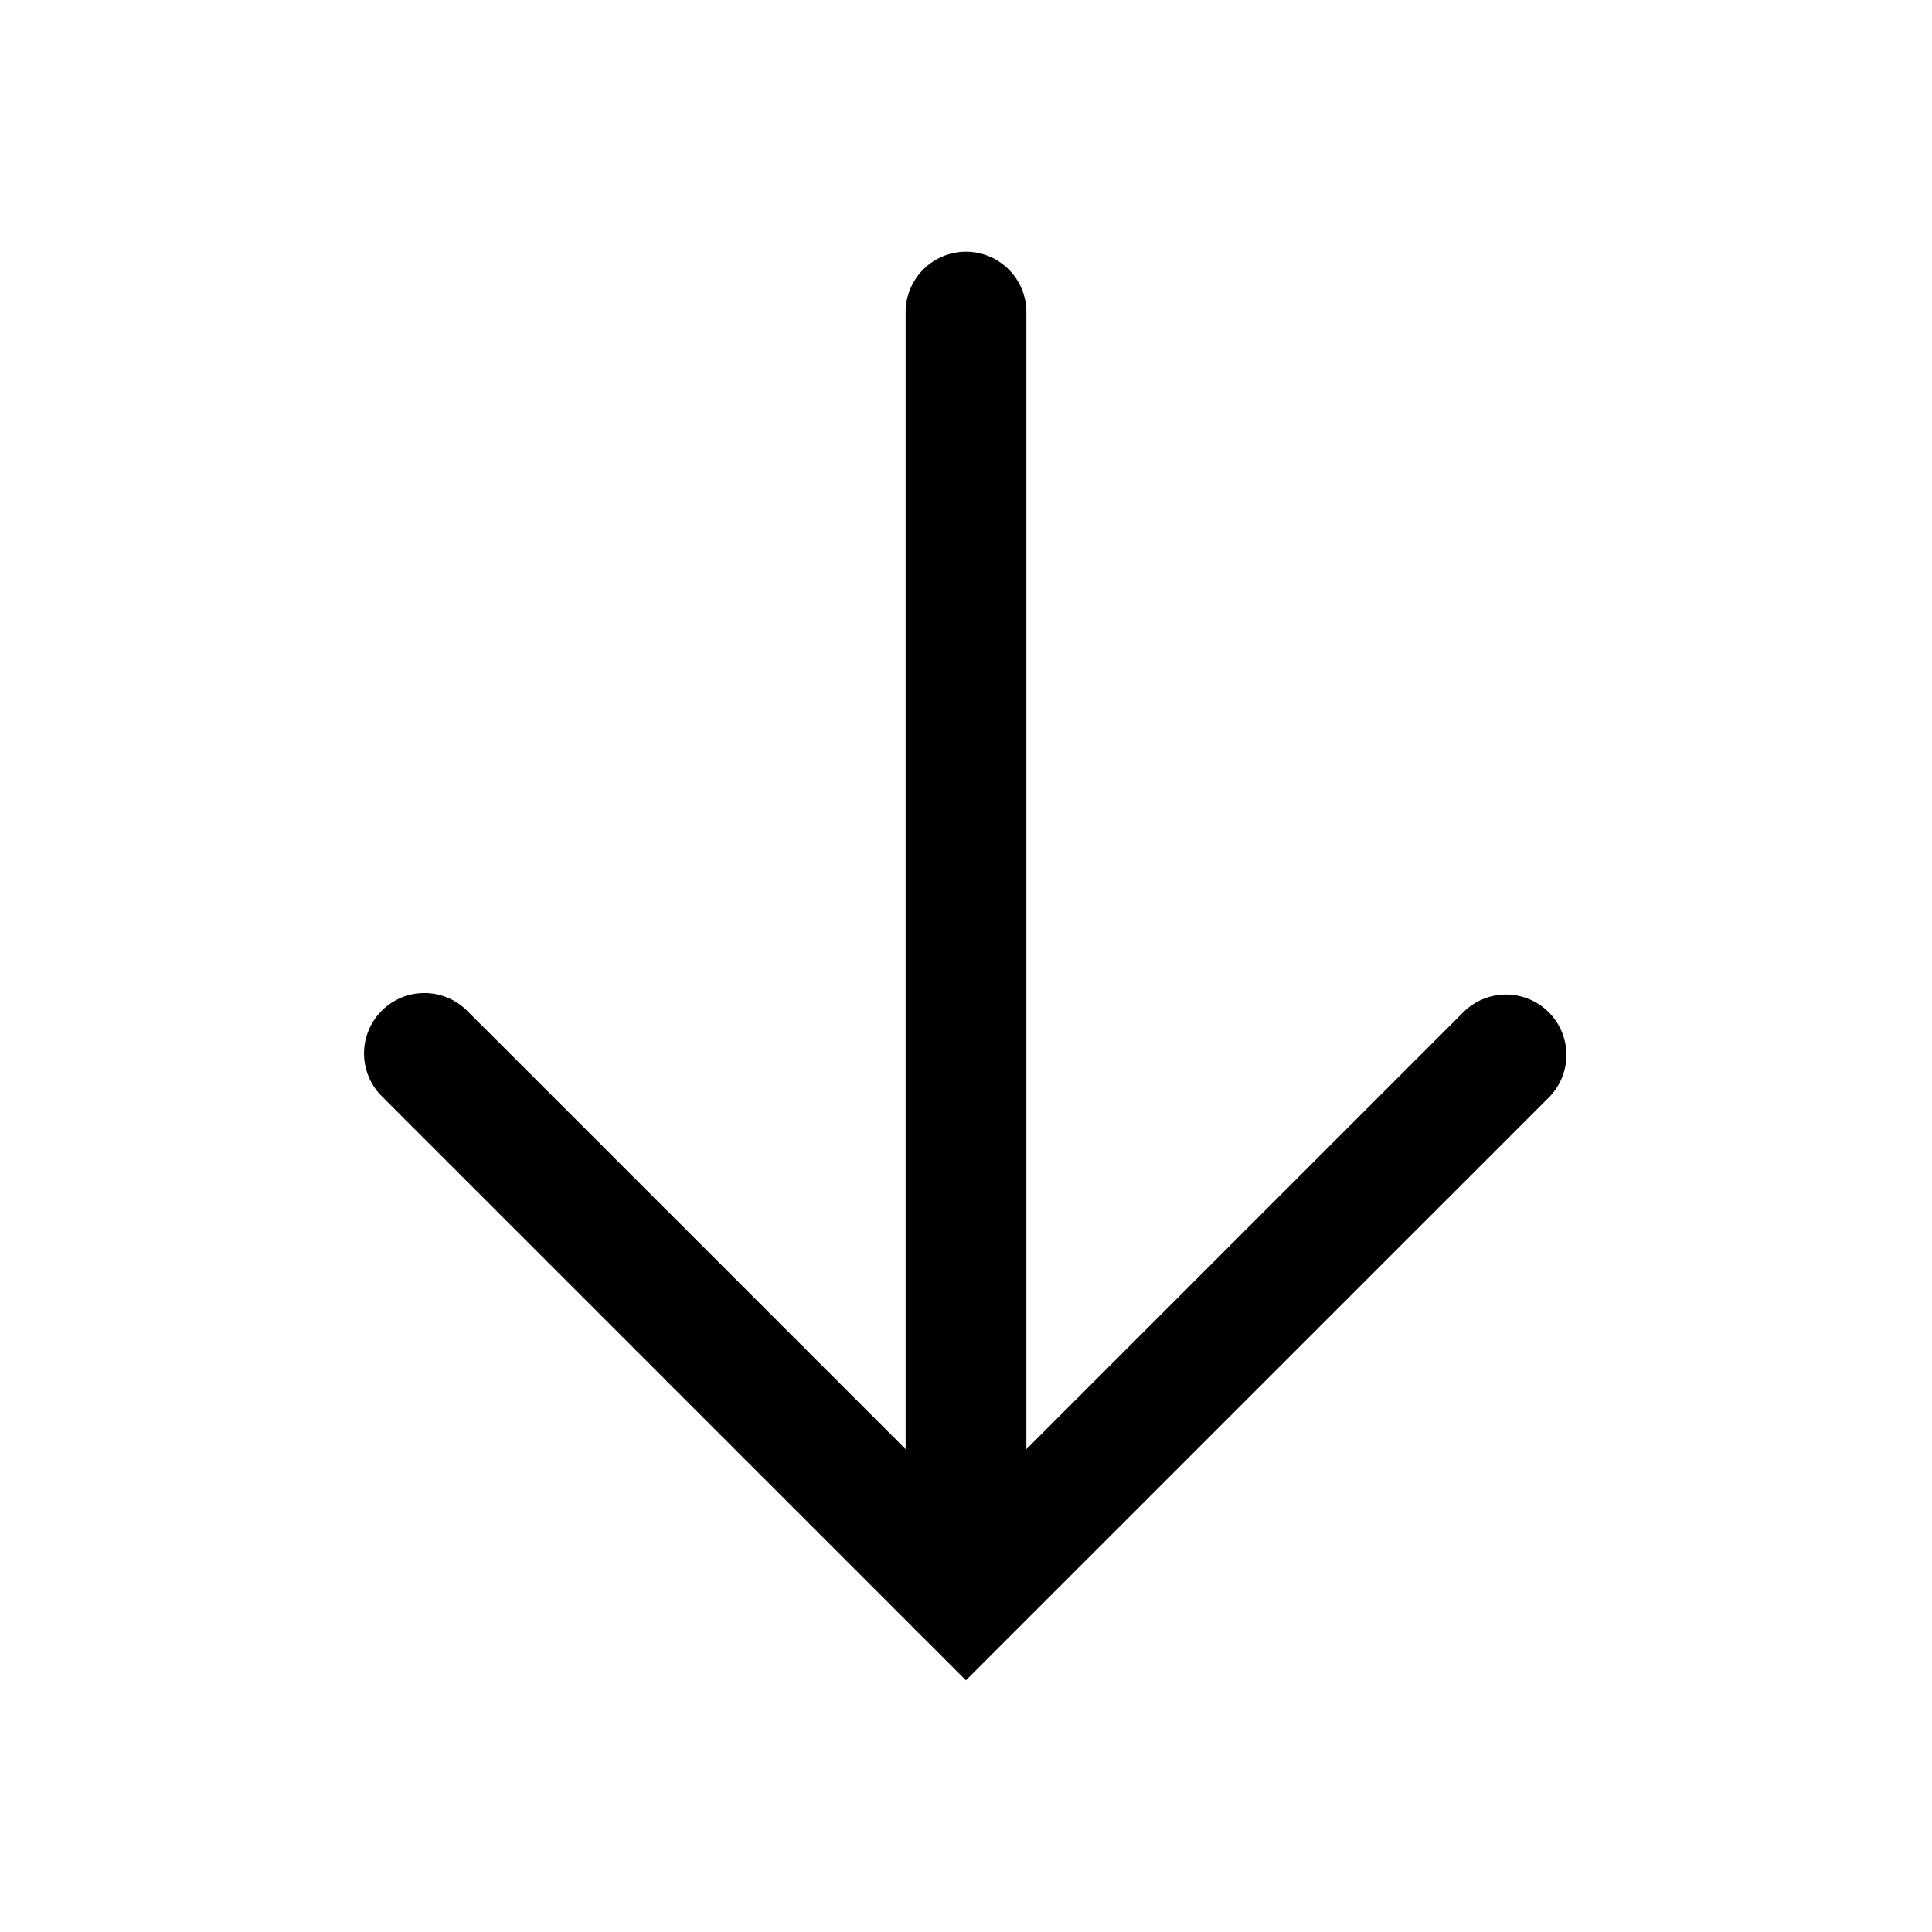 <svg xmlns="http://www.w3.org/2000/svg" width="24" height="24" viewBox="0 0 24 24"><path fill="currentColor" fill-rule="evenodd" d="M19.248 13.625a.75.75 0 00-1.061-1.06l-5.437 5.437V3.877a.75.75 0 10-1.5 0v14.125l-.006-.006-.021-.021-.02-.02-.021-.022-.021-.02-.02-.02-.021-.022-.021-.02-.02-.02-.021-.021-.02-.02-.021-.021-.02-.02-.021-.021-.02-.02-.021-.021-.02-.02-.02-.02-.021-.021-.02-.02-.02-.02-.021-.021-.02-.02-.02-.02-.02-.02-.02-.02-.02-.02-.02-.021-.021-.02-.02-.02-.02-.02-.02-.02-.02-.02-.02-.02-.02-.02-.02-.02-.02-.02-.02-.02-.02-.02-.019-.019-.02-.02-.02-.02-.019-.02-.02-.019-.02-.02-.019-.019-.02-.02-.019-.02-.02-.019-.019-.019-.02-.02-.019-.019-.02-.02-.019-.019-.019-.019-.02-.02-.019-.019-.019-.019-.019-.019-.02-.02-.018-.018-.02-.02-.018-.019-.02-.019-.019-.019-.019-.019-.019-.019-.019-.019-.018-.018-.02-.02-.018-.018-.019-.02-.019-.018-.019-.019-.018-.018-.019-.019-.019-.019-.018-.018-.019-.019-.018-.018-.019-.019-.018-.019-.019-.018-.018-.018-.019-.019-.018-.018-.018-.018-.019-.019-.018-.018-.018-.018-.018-.019-.019-.018-.018-.018-.018-.018-.018-.018-.018-.018-.018-.018-.018-.018-.018-.018-.018-.018-.018-.018-.018-.018-.017-.018-.018-.017-.018-.018-.018-.018-.017-.017-.018-.018-.018-.018-.017-.017-.018-.018-.017-.017-.018-.018-.017-.017-.017-.018-.018-.017-.017-.017-.017-.018-.018-.017-.017-.017-.017-.017-.017-.017-.017-.017-.017-.018-.017-.017-.017-.017-.017-.016-.017-.017-.017-.017-.017-.017-.017-.017-.017-.017-.016-.017-.017-.016-.017-.017-.016-.016-.017-.017-.017-.017-.016-.016-.017-.017-.016-.016-.016-.017-.017-.016-.016-.016-.016-.017-.017-.016-.016-.016-.016-.016-.016-.016-.016-.017-.016-.016-.016-.016-.016-.016-.016-.016-.016-.015-.016-.016-.016-.016-.016-.016-.016-.016-.015-.015-.016-.016-.016-.016-.015-.015-.016-.016-.015-.015-.016-.016-.015-.015-.016-.016-.015-.015-.015-.015-.016-.016-.015-.015-.015-.015-.015-.015-.015-.015-.015-.015-.015-.015-.015-.015-.015-.015-.015-.015-.015-.015-.015-.015-.015-.015-.014-.014-.015-.015-.015-.015-.014-.014-.015-.015-.014-.014-.015-.015-.014-.014-.015-.015-.014-.014-.014-.014-.015-.015-.014-.014-.014-.014-.014-.014-.014-.014-.014-.014-.014-.014-.014-.014-.014-.014-.014-.014-.014-.014-.014-.014-.014-.014-.013-.013-.014-.014-.014-.014-.013-.013-.014-.014-.013-.013-.014-.014-.013-.013-.013-.013-.014-.014-.013-.013-.013-.013-.013-.014-.013-.013-.014-.013-.013-.013-.013-.013-.013-.013-.012-.012-.013-.013-.013-.013-.013-.013-.013-.013-.012-.012-.013-.013-.012-.012-.013-.013-.012-.013-.013-.012-.012-.012-.013-.013-.012-.012-.012-.012-.012-.013-.013-.012-.012-.012-.012-.012-.012-.012-.012-.012-.012-.012-.011-.012-.012-.011-.012-.012-.012-.012-.011-.012-.012-.011-.012-.012-.011-.011-.012-.012-.011-.011-.012-.012-.01-.01-.012-.012-.011-.011-.012-.012-.01-.01-.012-.012-.01-.01-.012-.012-.01-.01-.012-.012-.01-.01-.011-.011-.011-.011-.01-.01-.011-.011-.011-.011-.01-.01-.011-.011-.01-.01-.01-.01-.011-.011-.01-.01-.01-.01-.01-.011-.011-.01-.01-.01-.01-.01-.01-.01-.01-.01-.01-.01-.01-.01-.01-.01-.01-.01-.009-.009-.01-.01-.01-.01-.009-.009-.009-.01-.01-.009-.009-.009-.01-.01-.008-.008-.01-.01-.009-.009-.009-.009-.009-.009-.009-.009-.009-.009-.009-.009-.008-.008-.01-.01-.008-.008-.009-.009-.008-.008-.009-.009-.008-.008-.009-.009-.008-.008-.008-.008-.009-.009-.008-.008-.008-.008-.008-.008-.008-.008-.008-.008-.008-.008-.008-.008-.008-.008-.008-.008-.007-.008-.008-.007-.008-.008-.007-.007-.008-.008-.007-.007-.008-.008-.007-.007-.007-.007-.007-.008-.008-.007-.007-.007-.007-.007-.007-.007-.007-.007-.007-.007-.006-.007-.007-.006-.007-.007-.007-.007-.006-.006-.007-.007-.006-.006-.007-.007-.006-.006-.006-.006-.007-.007-.006-.006-.006-.006-.006-.006-.006-.006-.006-.006-.006-.006-.006-.006-.006-.006-.005-.005-.006-.006-.006-.006-.005-.005-.006-.006-.005-.005-.005-.005-.006-.006-.005-.005-.005-.005-.005-.005-.005-.005-.005-.005-.005-.005L6 12.753l-.005-.005-.005-.005-.004-.005-.005-.004-.005-.005-.004-.004-.005-.005-.004-.004-.004-.005-.005-.004-.004-.004-.004-.004-.004-.004-.004-.004-.004-.004-.004-.004-.004-.004-.004-.004-.004-.004-.003-.003-.004-.004-.003-.003-.004-.004-.003-.003-.004-.004-.003-.003-.003-.003-.003-.003-.003-.004-.003-.003-.003-.002-.003-.003-.003-.003-.003-.003-.003-.003-.002-.002-.003-.003-.002-.002-.003-.003-.002-.002-.003-.003-.002-.002-.002-.002-.002-.002-.002-.002-.002-.002-.002-.002-.002-.002-.002-.002-.002-.002-.002-.002-.001-.001-.002-.002-.001-.001-.002-.002-.001-.001-.001-.001-.002-.002-.002-.002-.002-.002-.002-.002-.001-.001-.001-.001-.001-.001-.001-.001-.53.53.53-.53a.75.75 0 10-1.061 1.06l.53-.53-.53.53v.001h.001l.001.001.001.002h.001v.001h.002v.002h.002v.002h.002v.002l.002.001.001.002.002.001.001.001.002.002.001.001.002.002.002.002.001.002.002.001.002.002.002.002.002.002.002.002.002.002.002.003.003.002.002.002.002.003.003.002.002.003.003.002.003.003.002.003.003.002.003.003.003.003.003.003.003.003.003.003.003.003.003.004.004.003.003.003.004.004.003.003.004.004.003.003.004.004.004.004.003.004.004.003.004.004.004.004.004.004.004.004.004.005.005.004.004.004.004.005.005.004.004.004.005.005.004.005.005.004.005.005.004.005.005.004.005.005.005.005.005.005.005.005.005.005.005.006.006.005.005.005.005.006.006.005.005.005.006.006.005.006.006.005.006.006.006.006.005.006.006.006.006.006.006.006.006.006.007.006.006.006.006.006.006.007.007.006.006.006.007.007.006.006.007.007.006.007.007.006.007.007.007.007.007.007.007.007.007.007.007.007.007.007.007.007.007.007.007.008.008.007.007.007.008.008.007.007.008.008.007.008.008.007.008.008.007.008.008.008.008.007.008.008.008.008.008.008.008.008.008.009.009.008.008.008.008.008.009.009.008.008.009.009.008.008.009.009.008.009.01.008.008.01.009.008.009.009.009.009.009.009.009.009.009.009.009.009.009.01.01.008.009.01.009.01.01.008.009.01.01.01.009.01.01.009.01.01.009.01.01.009.01.01.01.01.01.01.01.01.01.01.01.01.01.01.01.01.01.01.01.01.01.01.01.011.011.01.01.011.011.01.011.011.01.01.011.011.011.011.01.011.012.01.01.012.012.01.01.012.012.01.01.012.012.011.011.011.011.011.011.012.012.011.011.011.012.012.011.011.012.012.011.012.012.011.012.012.011.011.012.012.012.012.012.012.012.012.012.012.012.012.012.012.012.012.012.012.012.012.012.013.013.012.012.012.012.013.013.012.012.013.013.012.012.013.013.012.013.013.012.013.013.013.013.012.013.013.013.013.013.013.013.013.013.013.013.013.013.013.013.013.013.014.014.013.013.013.013.014.014.013.013.013.014.014.013.013.014.014.013.014.014.013.014.014.013.014.014.014.014.013.014.014.014.014.014.014.014.014.014.014.014.014.014.014.014.015.015.014.014.014.014.014.015.015.014.014.014.015.015.014.014.015.015.014.015.015.014.014.015.015.015.015.015.015.014.015.015.014.015.015.015.015.015.015.015.015.015.015.015.015.015.016.016.015.015.015.015.015.015.016.016.015.015.015.016.016.015.015.016.016.015.015.016.016.015.016.016.015.016.016.016.016.015.015.016.016.016.016.016.016.016.016.016.016.016.016.016.016.016.016.016.016.016.017.017.016.016.016.016.016.016.017.017.016.016.016.017.017.016.016.017.017.016.017.017.016.017.017.016.016.017.017.017.017.016.017.017.016.017.017.017.017.017.017.017.017.017.017.017.017.017.017.017.017.017.018.017.017.018.017.017.017.017.017.018.018.017.017.017.017.018.018.017.017.018.018.017.017.018.018.017.018.018.017.018.018.017.018.018.017.018.018.018.018.018.018.017.018.018.018.018.018.018.018.018.017.018.019.018.018.019.018.018.018.018.018.018.018.018.018.019.019.018.018.018.018.019.019.018.018.018.019.019.018.018.019.019.018.019.019.018.018.019.019.018.019.02.018.018.02.019.018.018.019.02.018.018.02.019.018.019.02.019.018.019.019.019.019.019.019.019.02.019.018.02.02.018.018.02.02.019.019.019.02.02.018.018.02.02.019.02.02.019.019.019.02.02.019.019.02.02.019.019.02.02.019.02.02.019.019.02.02.019.02.02.019.02.02.02.02.019.02.02.02.02.019.02.02.02.02.02.02.02.02.02.02.02.02.02.02.02.02.02.02.02.02.02.02.02.02.02.02.02.02.02.02.02.021.021.02.02.02.02.021.021.02.02.02.021.021.02.02.021.021.02.02.021.021.02.02.021.021.02.021.021.02.021.021.02.021.022.02.02.021.021.021.02.021.022.02.02.022.021.02.021.021.021.021.021.021.021.021.02.021.022.021.02.021.022.021.021.021.021.021.021.021.021.022.021.02.022.022.02.021.022.021.021.022.022.02.021.022.021.021.022.022.021.021.021.022.022.021.021.021.022.022.021.021.022.022.021.021.022.022.021.021.022.022.021.022.022.021.022.022.021.021.022.022.022.022.021.021.022.022.022.022.022.022.021.022.022.021.022.022.022.022.022.022.022.022.022.022.021.022.022.022.022.022.022.022.022.022.022.022.023.022.53.53.53-.53z" clip-rule="evenodd"/></svg>